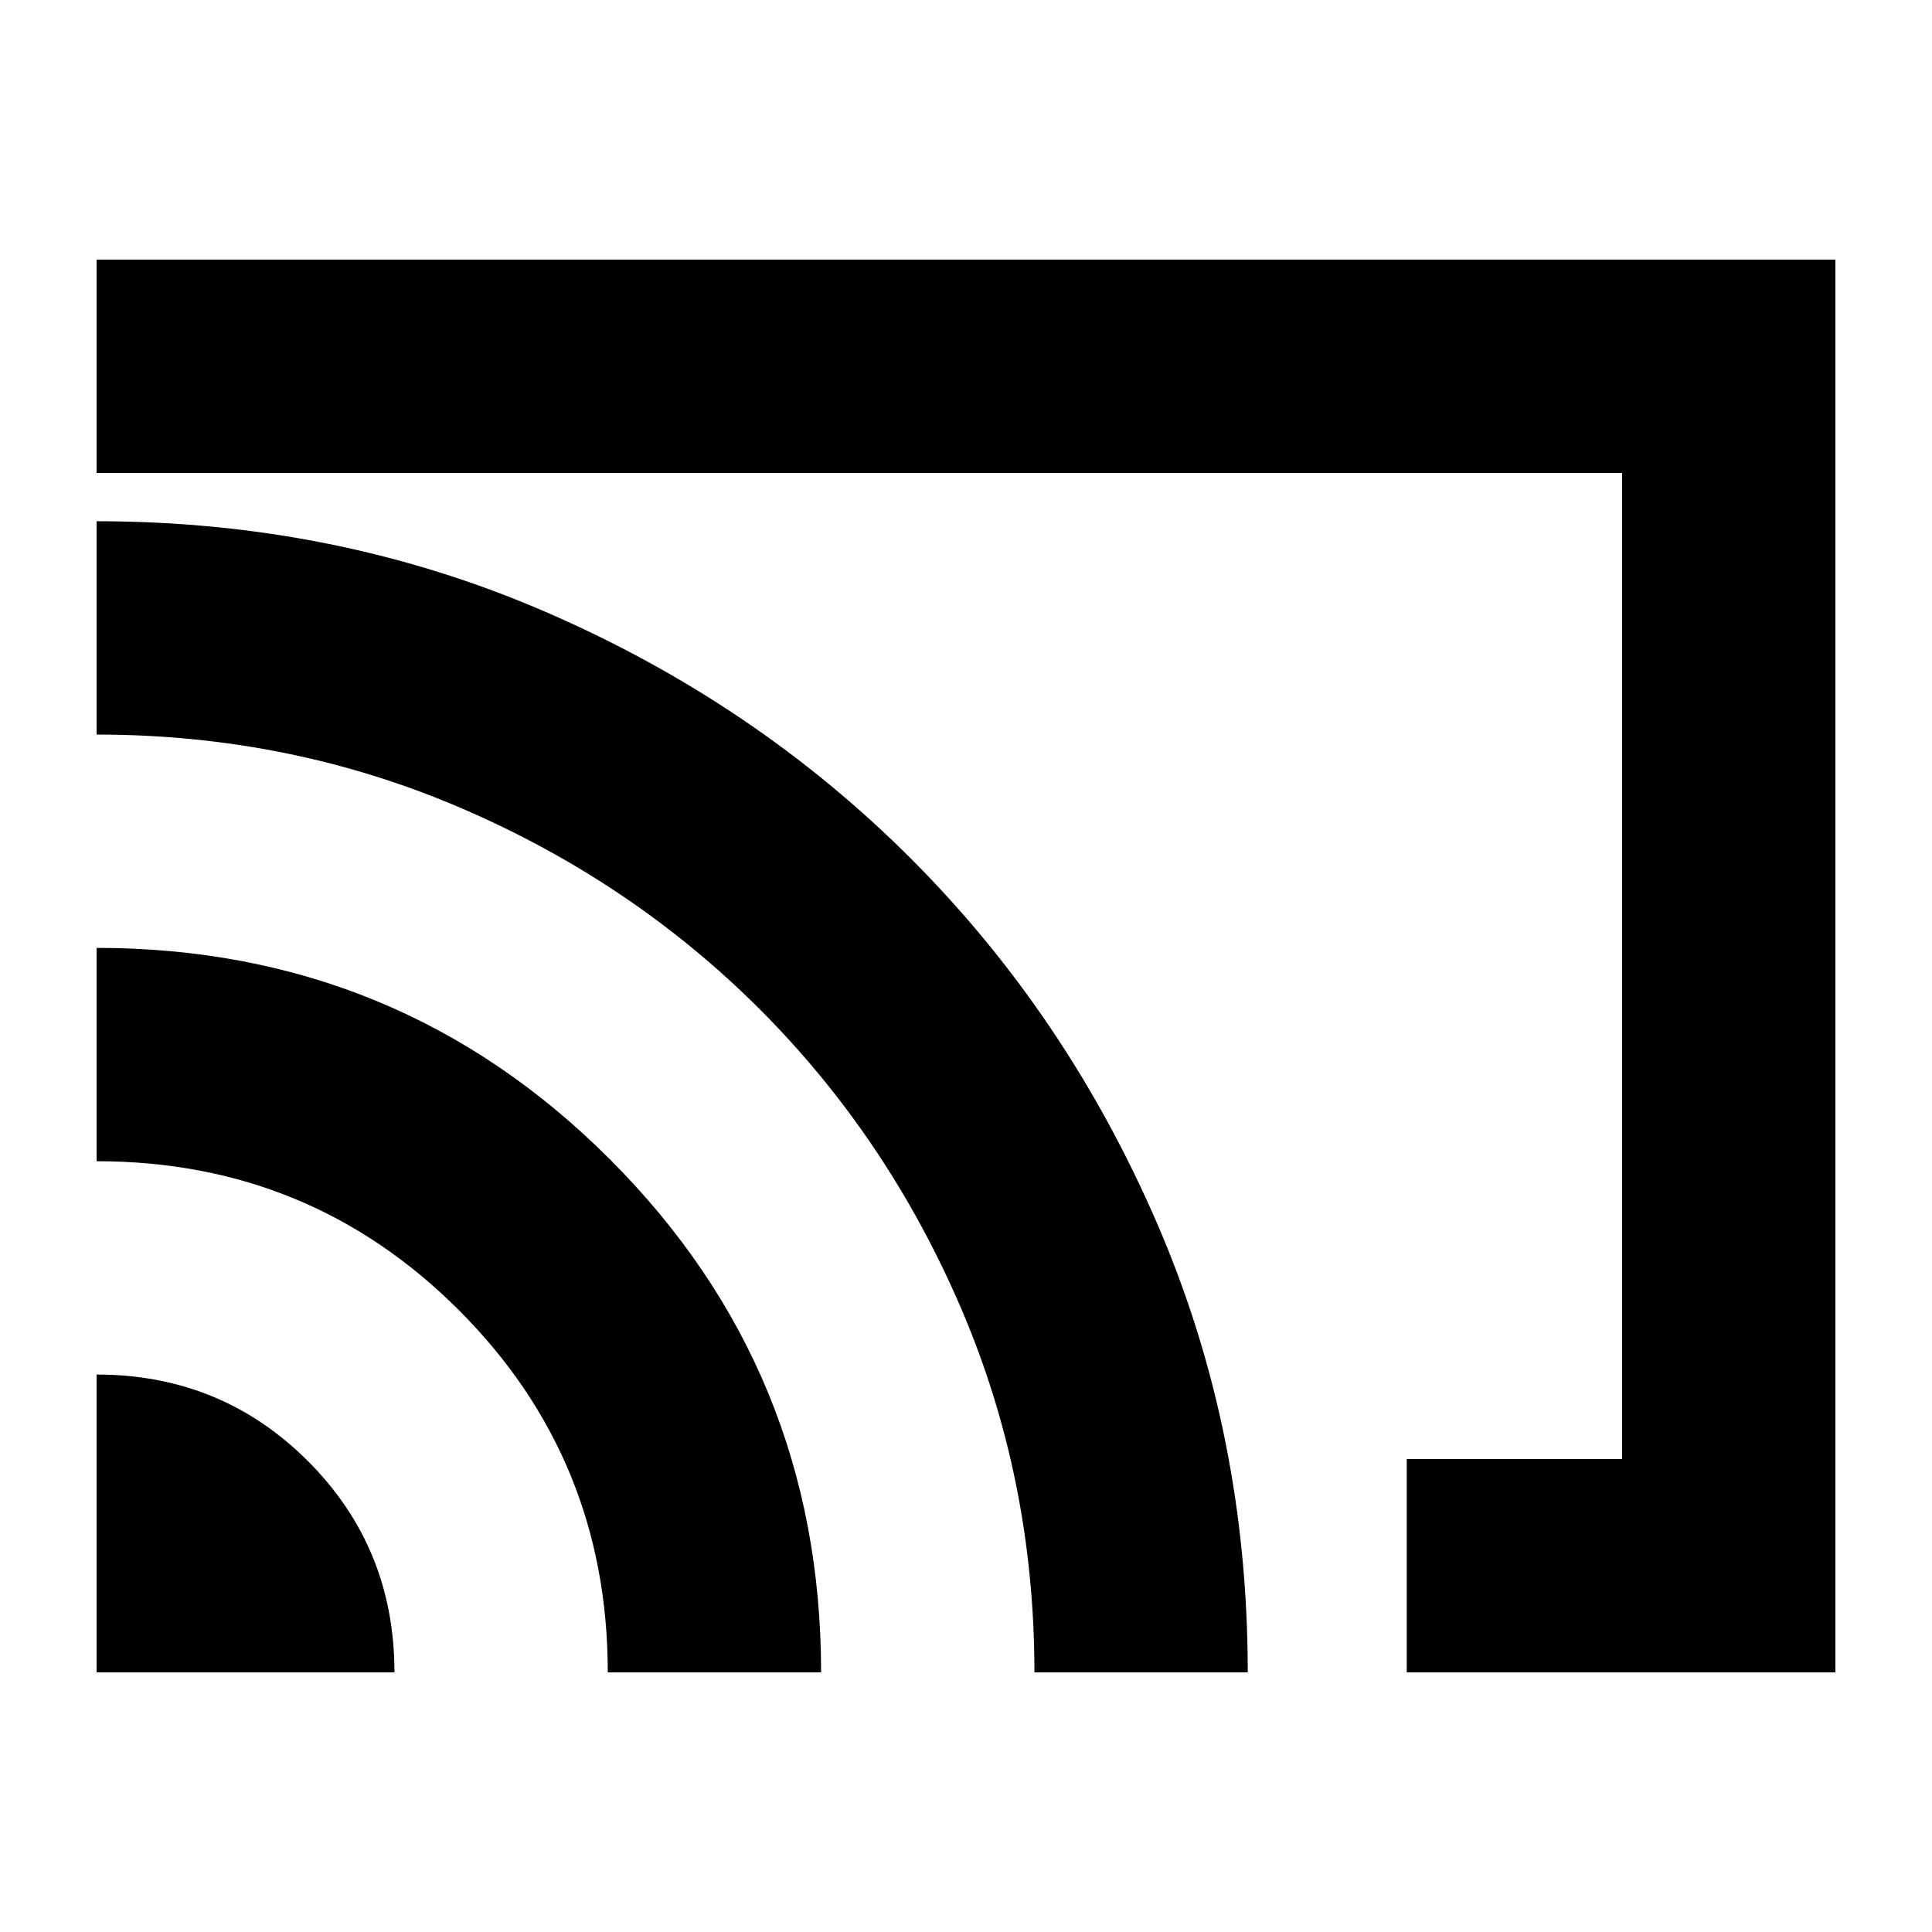 <svg xmlns="http://www.w3.org/2000/svg" height="24" width="24"><path d="M17.475 20.775V18.125H20.15V5.875H3.85H1.2V3.225H22.8V20.775ZM1.2 20.775H4.9Q4.9 19.225 3.825 18.15Q2.75 17.075 1.2 17.075ZM7.55 20.775H10.2Q10.2 17.025 7.575 14.4Q4.95 11.775 1.2 11.775V14.425Q3.85 14.425 5.7 16.275Q7.55 18.125 7.55 20.775ZM1.2 6.475V9.125Q3.6 9.125 5.725 10.037Q7.85 10.95 9.438 12.537Q11.025 14.125 11.938 16.25Q12.85 18.375 12.85 20.775H15.5Q15.5 17.8 14.375 15.2Q13.25 12.6 11.312 10.662Q9.375 8.725 6.775 7.6Q4.175 6.475 1.2 6.475ZM10.675 12Z"/></svg>